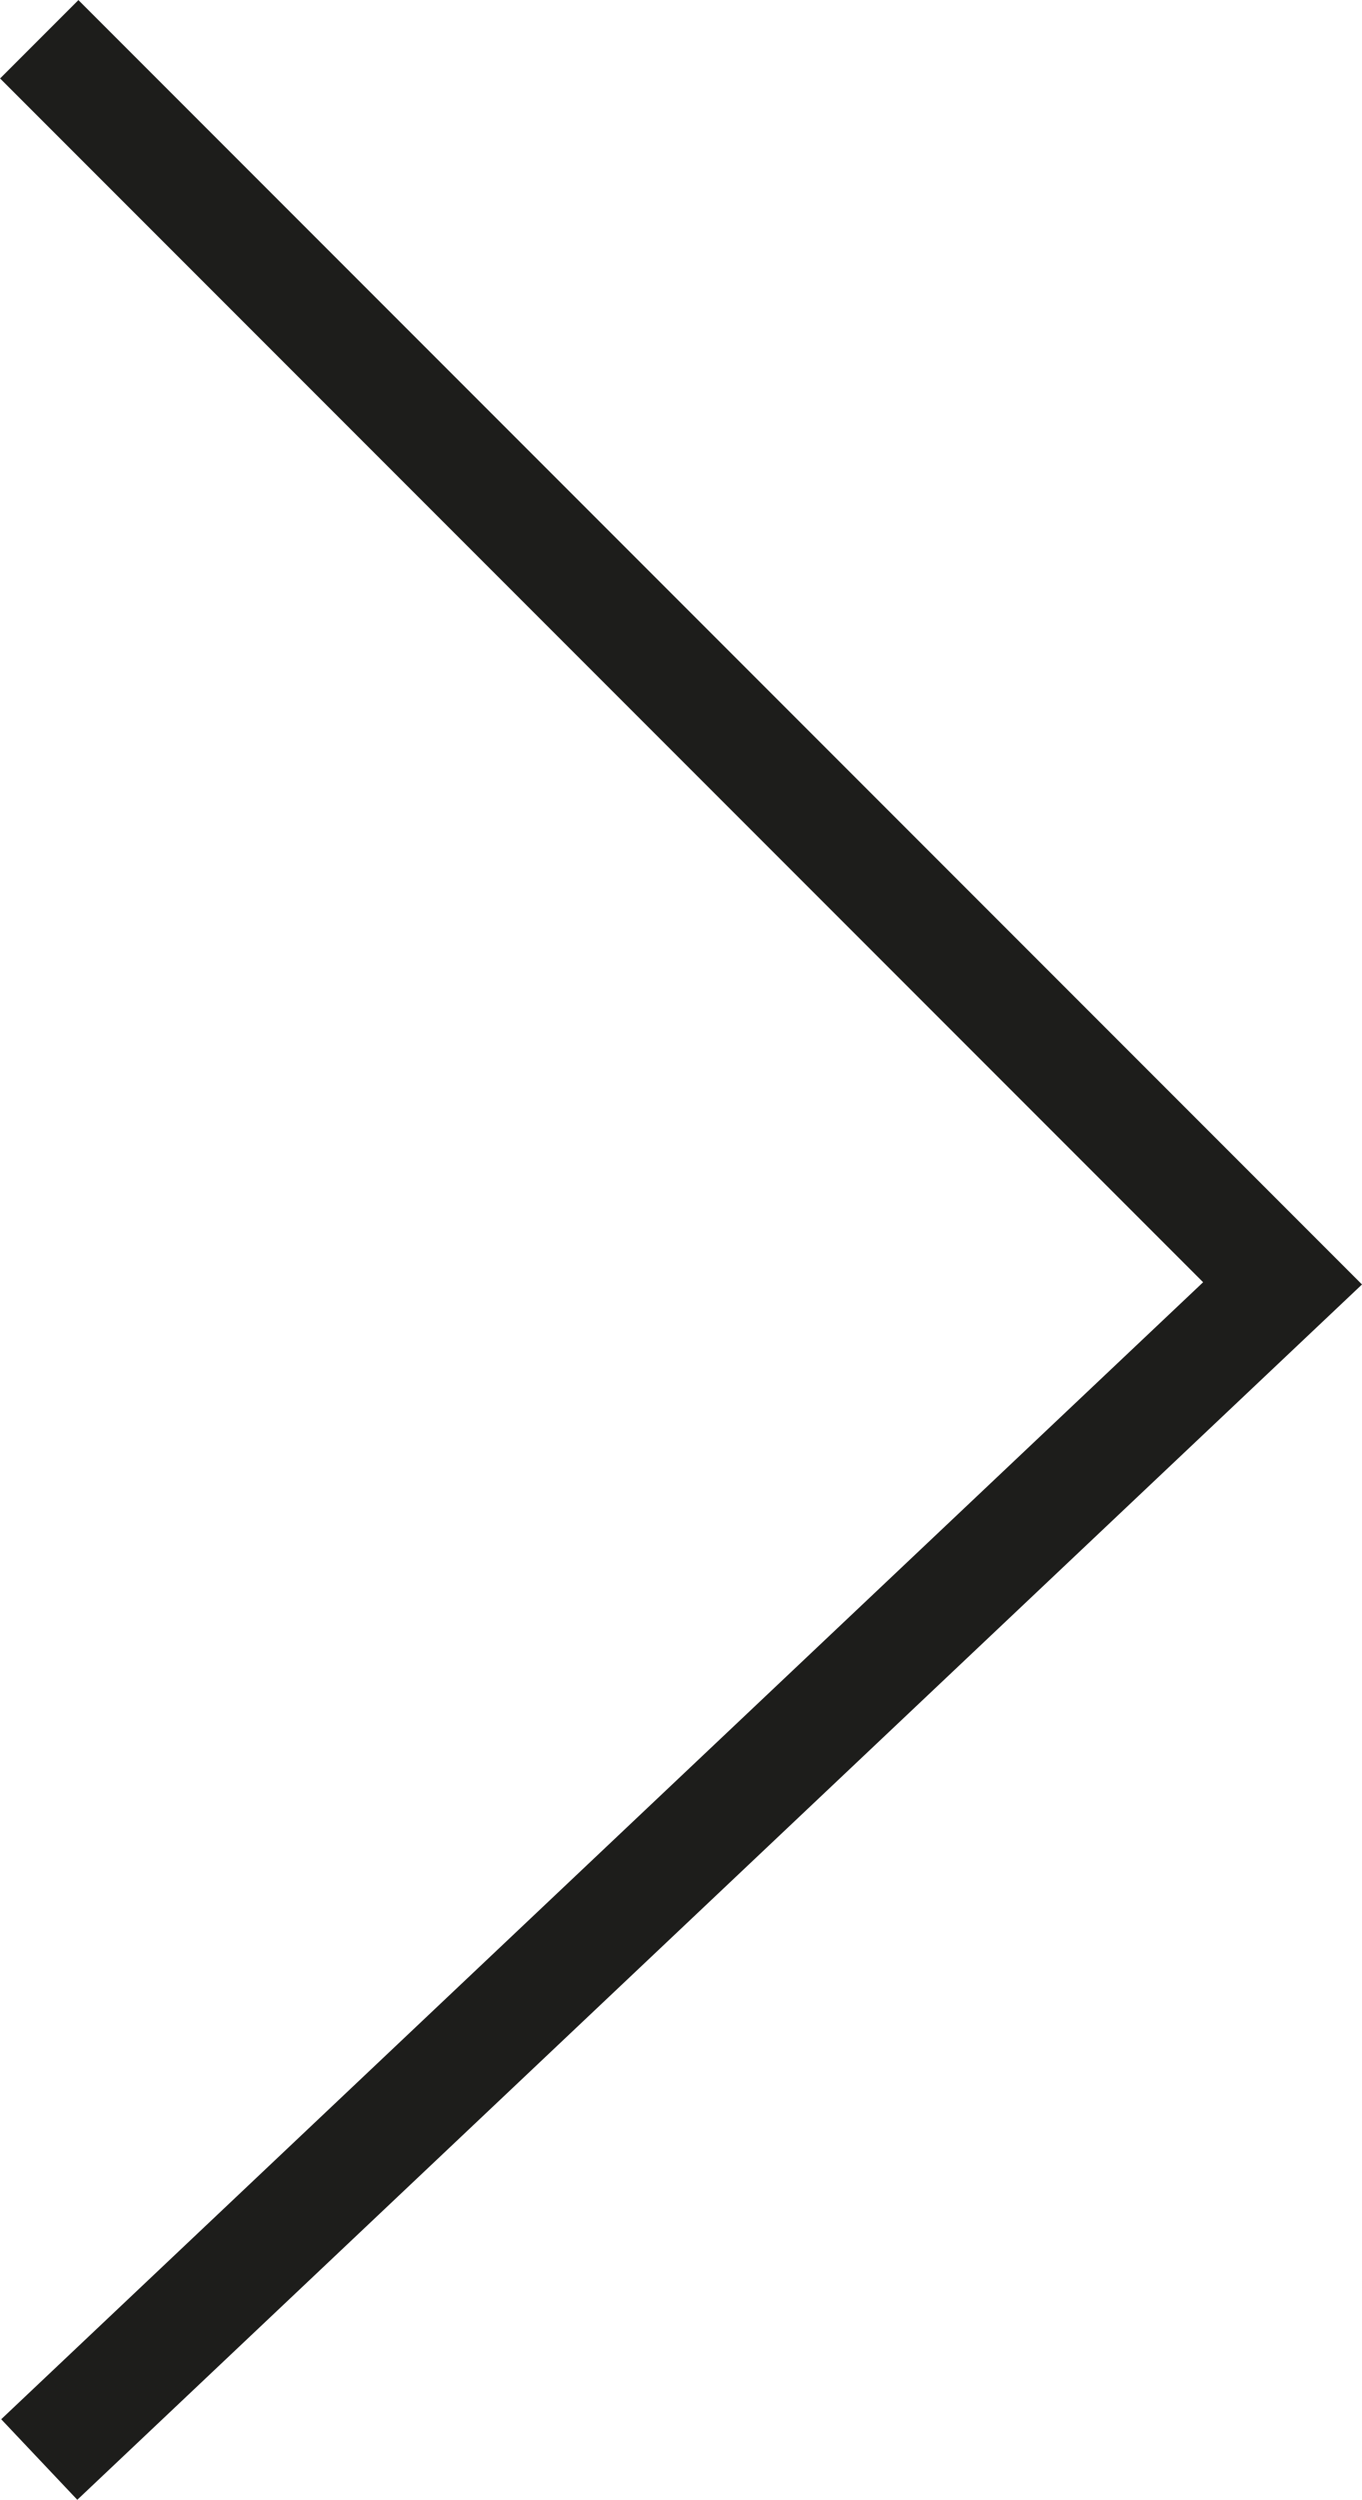 <svg id="Calque_1" data-name="Calque 1" xmlns="http://www.w3.org/2000/svg" viewBox="0 0 86.07 157.88"><defs><style>.cls-1{fill:none;stroke:#1d1d1b;stroke-miterlimit:10;stroke-width:7px;}</style></defs><polyline class="cls-1" points="2.48 2.48 81.05 81.05 2.48 155.33"/></svg>